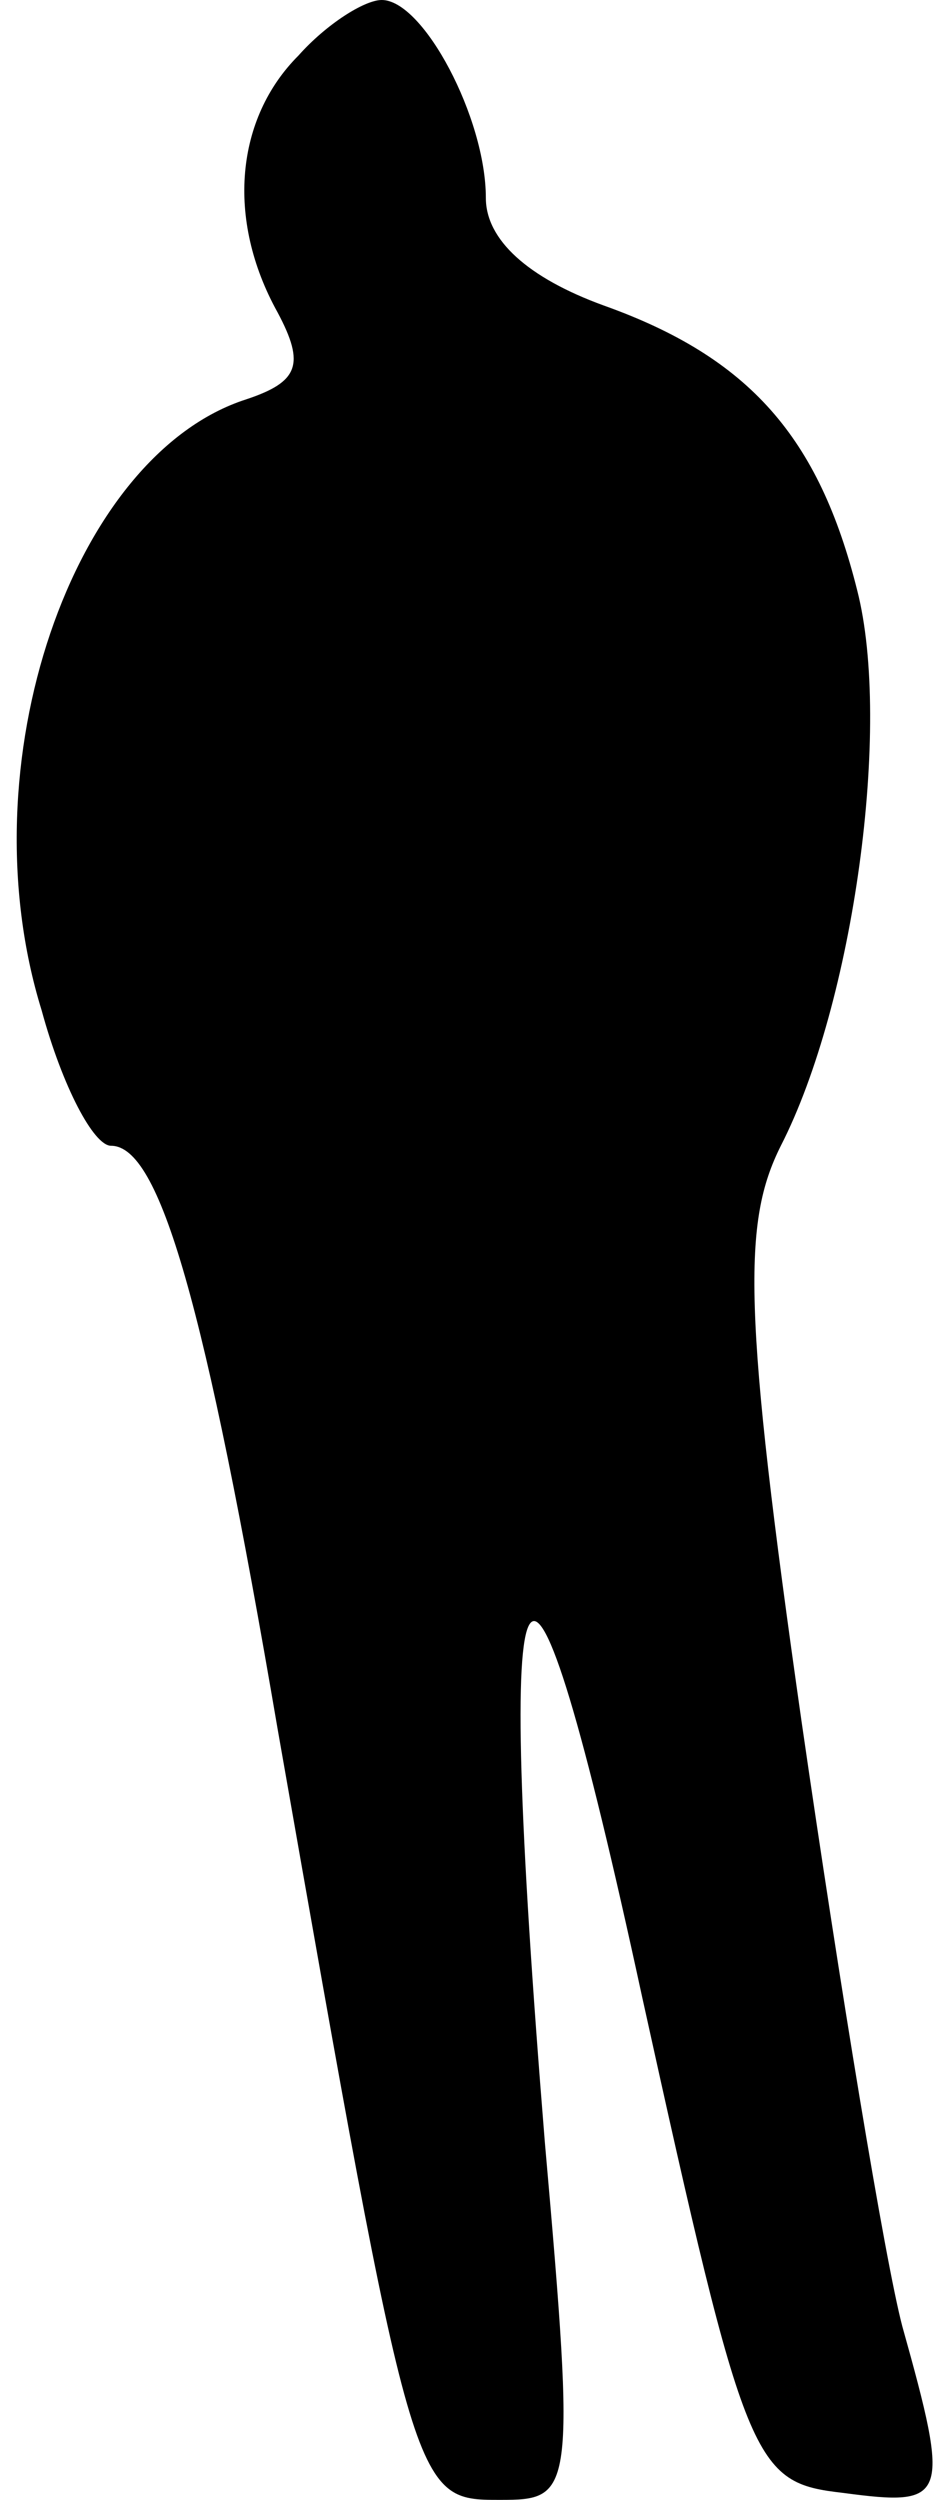 <?xml version="1.0" standalone="no"?>
<!DOCTYPE svg PUBLIC "-//W3C//DTD SVG 20010904//EN"
 "http://www.w3.org/TR/2001/REC-SVG-20010904/DTD/svg10.dtd">
<svg version="1.0" xmlns="http://www.w3.org/2000/svg"
 width="27pt" height="72pt" viewBox="0 0 27 72"
 preserveAspectRatio="xMidYMid meet">
<g transform="translate(0,72) scale(0.1,-0.1)"
fill="#000000" stroke="none">
<path fill="#000000" stroke="none" d="M86 704 c-18 -18 -21 -47 -6 -74 8 -15
6 -20 -9 -25 -50 -16 -81 -105 -59 -176 6 -22 15 -39 20 -39 14 0 27 -45 48
-168 39 -222 39 -222 64 -222 21 0 22 1 13 103 -15 185 -6 199 28 42 30 -136
32 -140 58 -143 30 -4 31 -2 17 48 -5 19 -18 98 -29 174 -17 119 -17 144 -6
166 21 41 32 121 22 160 -11 44 -31 67 -73 82 -22 8 -34 19 -34 31 0 23 -18
57 -30 57 -5 0 -16 -7 -24 -16z"/>
</g>
</svg>
